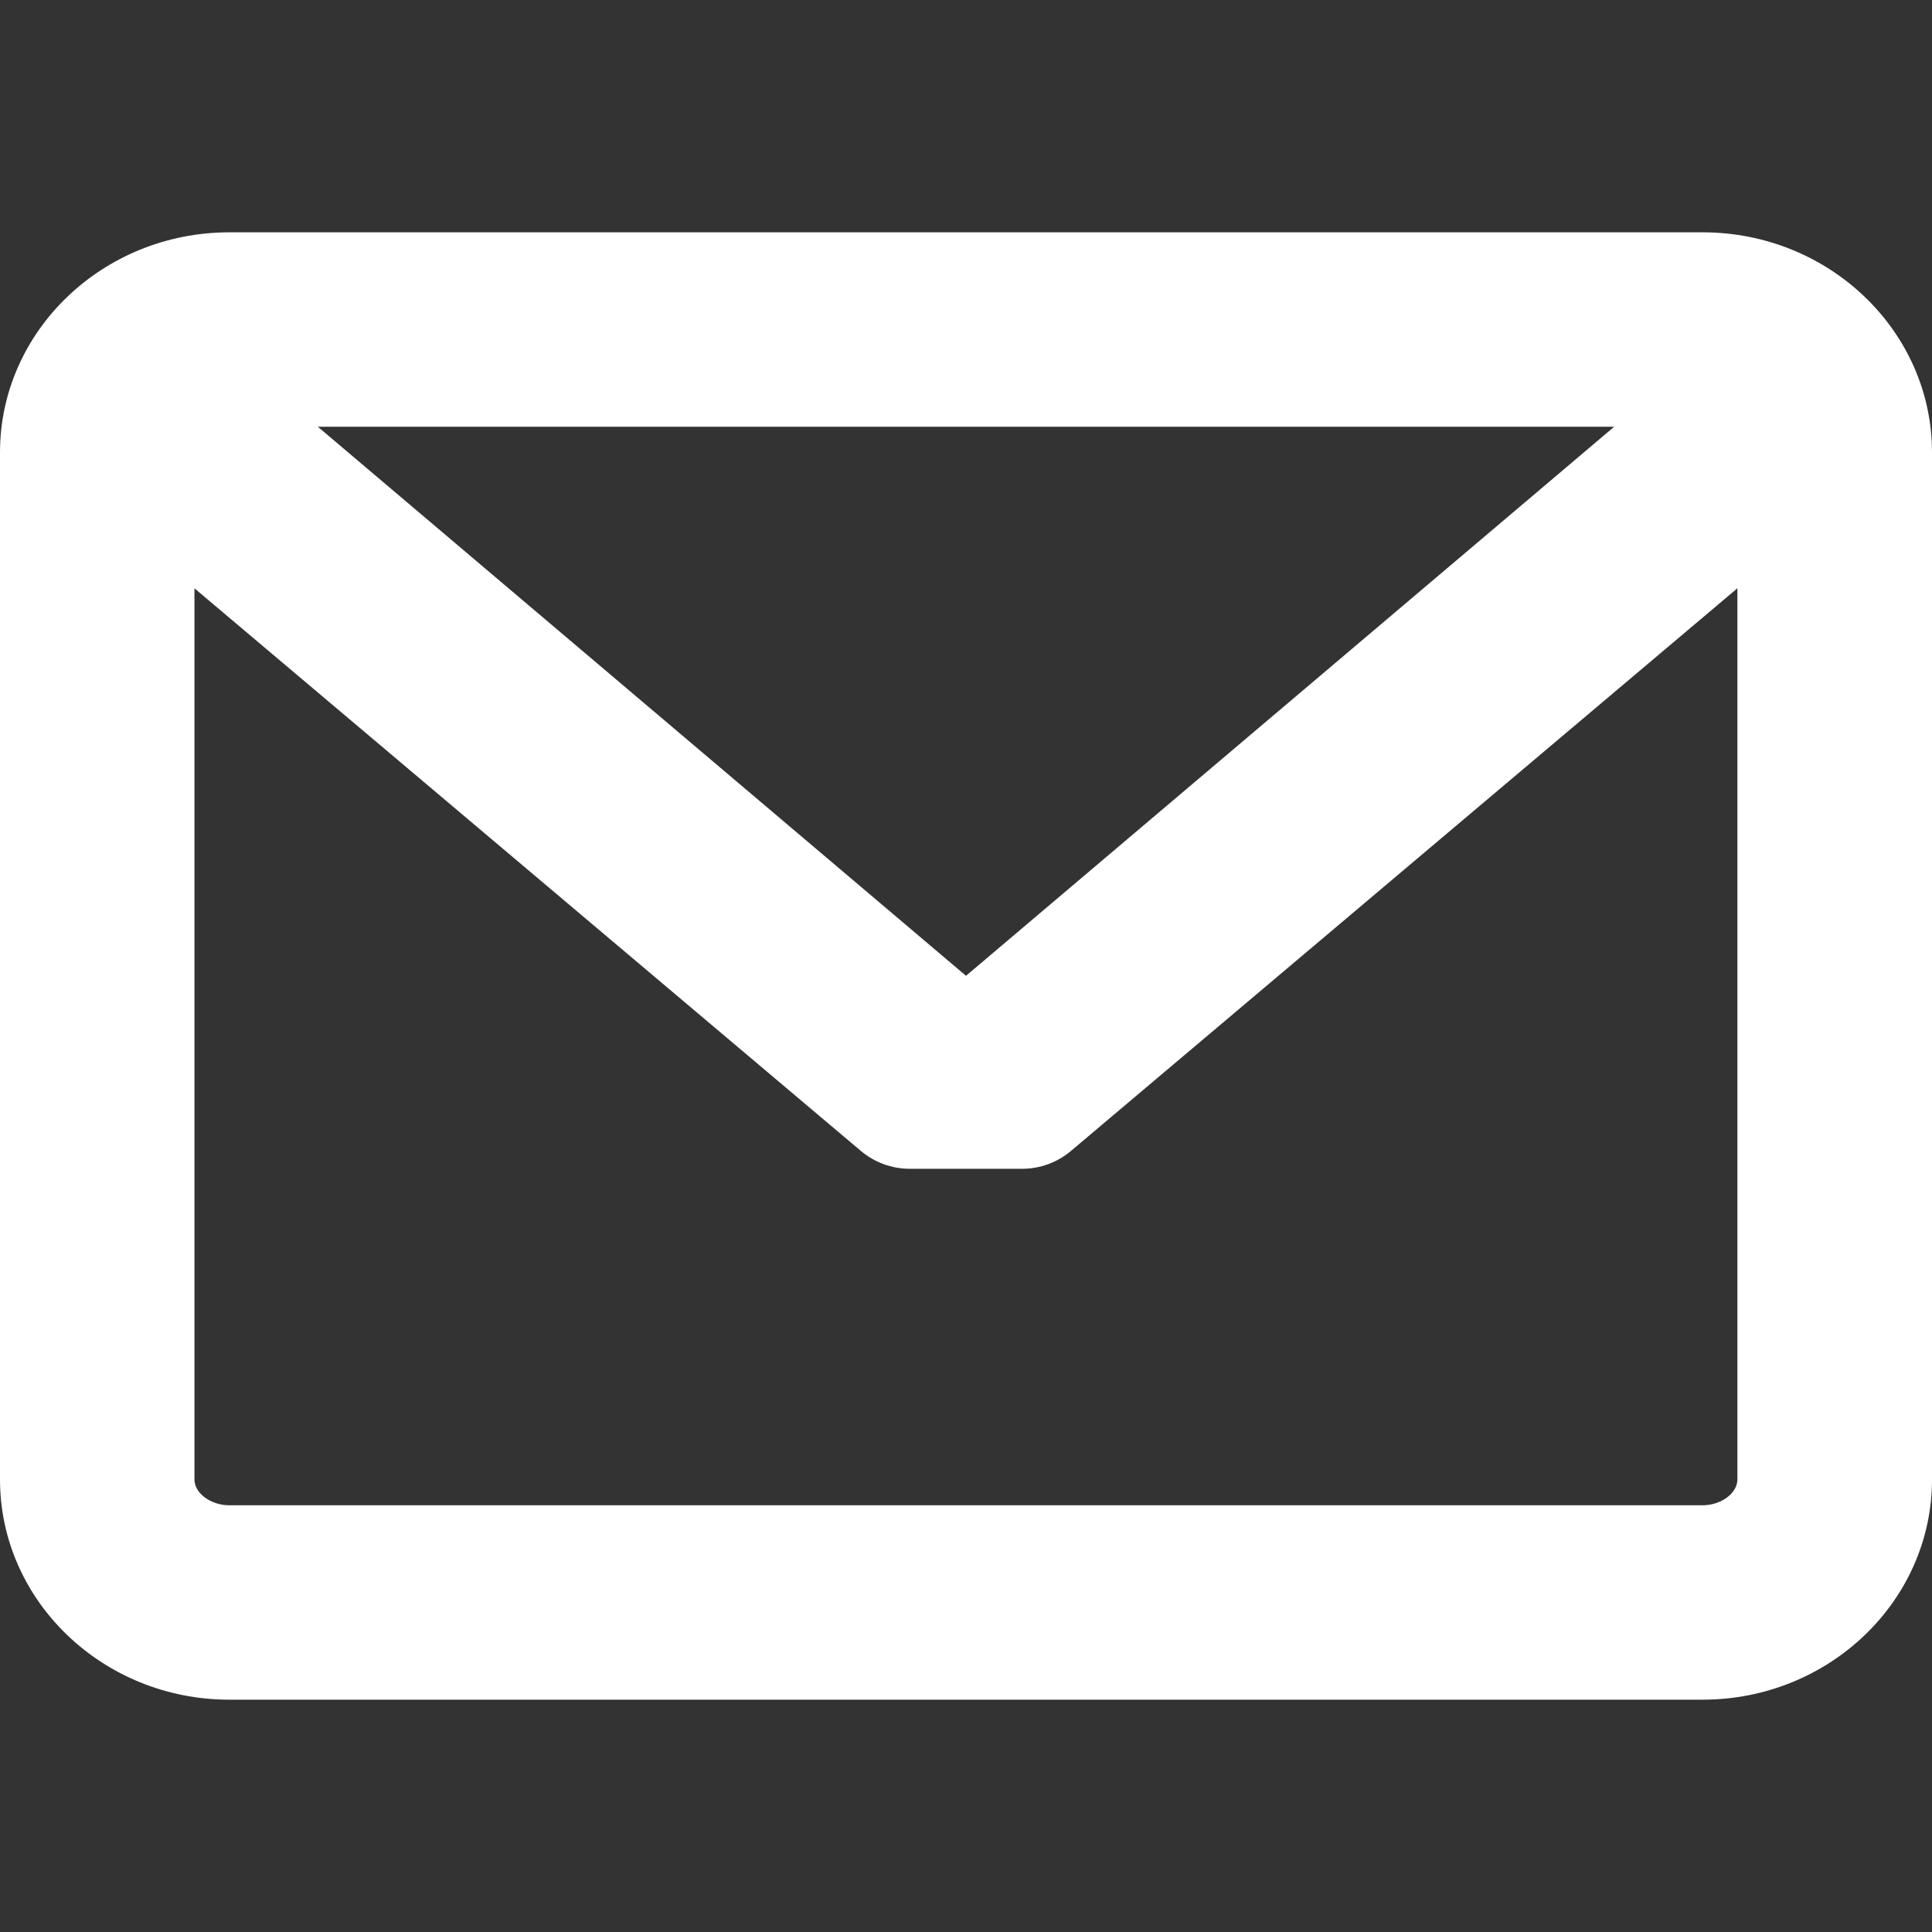 <svg xmlns="http://www.w3.org/2000/svg" viewBox="0 0 382.12 382.12">
  <rect x="0" y="0" width="382.12" height="382.12" fill="#333333" stroke="none"/>
  <path d="M336.76 45.95H45.36C20.36 45.95 0 65.47 0 89.5v203.12c0 24 20.35 43.55 45.35 43.55h291.4c25.02 0 45.37-19.54 45.37-43.55V89.5c0-24.02-20.35-43.55-45.36-43.55zm0 251.77H45.36c-3.68 0-6.9-2.38-6.9-5.1V116.36l131.8 111.27c2.7 2.28 6.13 3.54 9.67 3.54h22.26c3.5 0 6.94-1.26 9.64-3.54l131.8-111.28v176.27c0 2.72-3.22 5.1-6.9 5.1zM191.06 193L62.86 84.4h256.4L191.06 193z" fill="#FFF"/>
</svg>
